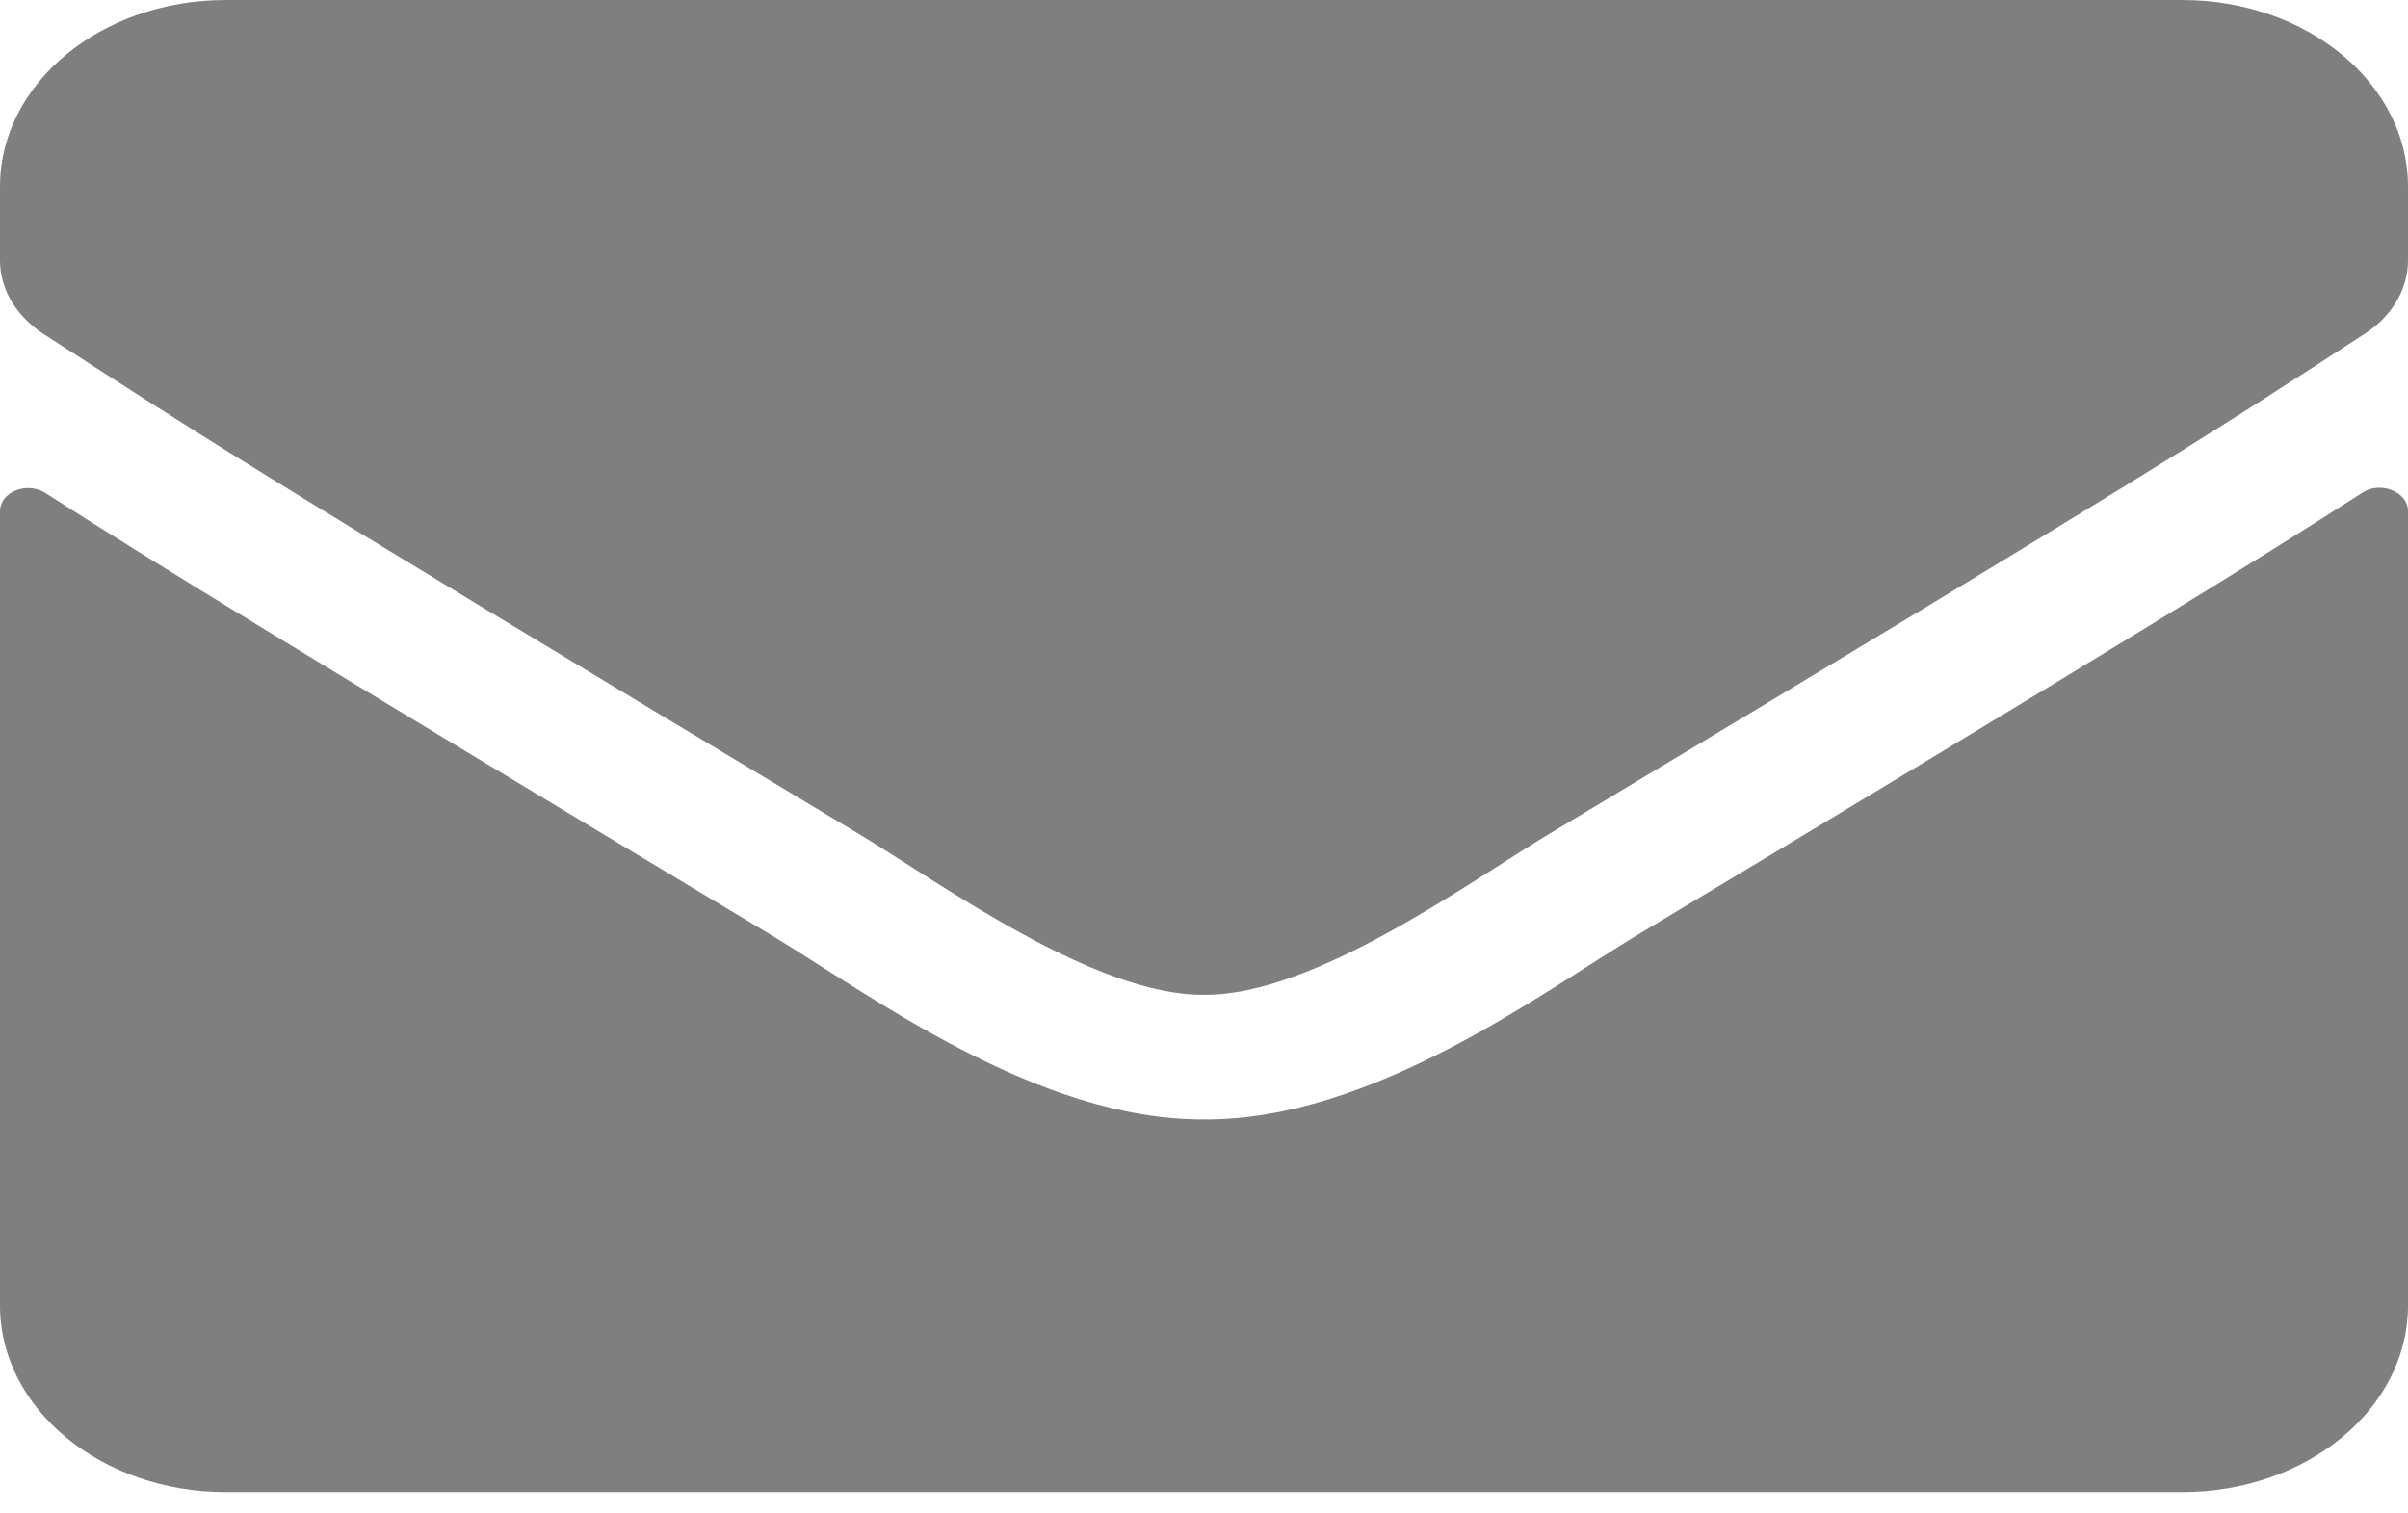 <svg width="35" height="22" viewBox="0 0 35 22" fill="none" xmlns="http://www.w3.org/2000/svg">
<path d="M34.337 7.162C34.603 6.987 35 7.151 35 7.428V18.979C35 20.476 33.53 21.69 31.719 21.69H3.281C1.47 21.69 0 20.476 0 18.979V7.433C0 7.151 0.39 6.993 0.663 7.168C2.194 8.151 4.225 9.399 11.197 13.585C12.64 14.454 15.073 16.285 17.5 16.273C19.94 16.29 22.422 14.421 23.81 13.585C30.782 9.399 32.806 8.145 34.337 7.162ZM17.5 14.46C19.086 14.483 21.369 12.811 22.518 12.122C31.589 6.682 32.279 6.208 34.371 4.852C34.768 4.598 35 4.202 35 3.784V2.711C35 1.214 33.53 0 31.719 0H3.281C1.47 0 0 1.214 0 2.711V3.784C0 4.202 0.232 4.592 0.629 4.852C2.721 6.202 3.411 6.682 12.482 12.122C13.631 12.811 15.914 14.483 17.5 14.46Z" fill="black" fill-opacity="0.5"/>
</svg>

